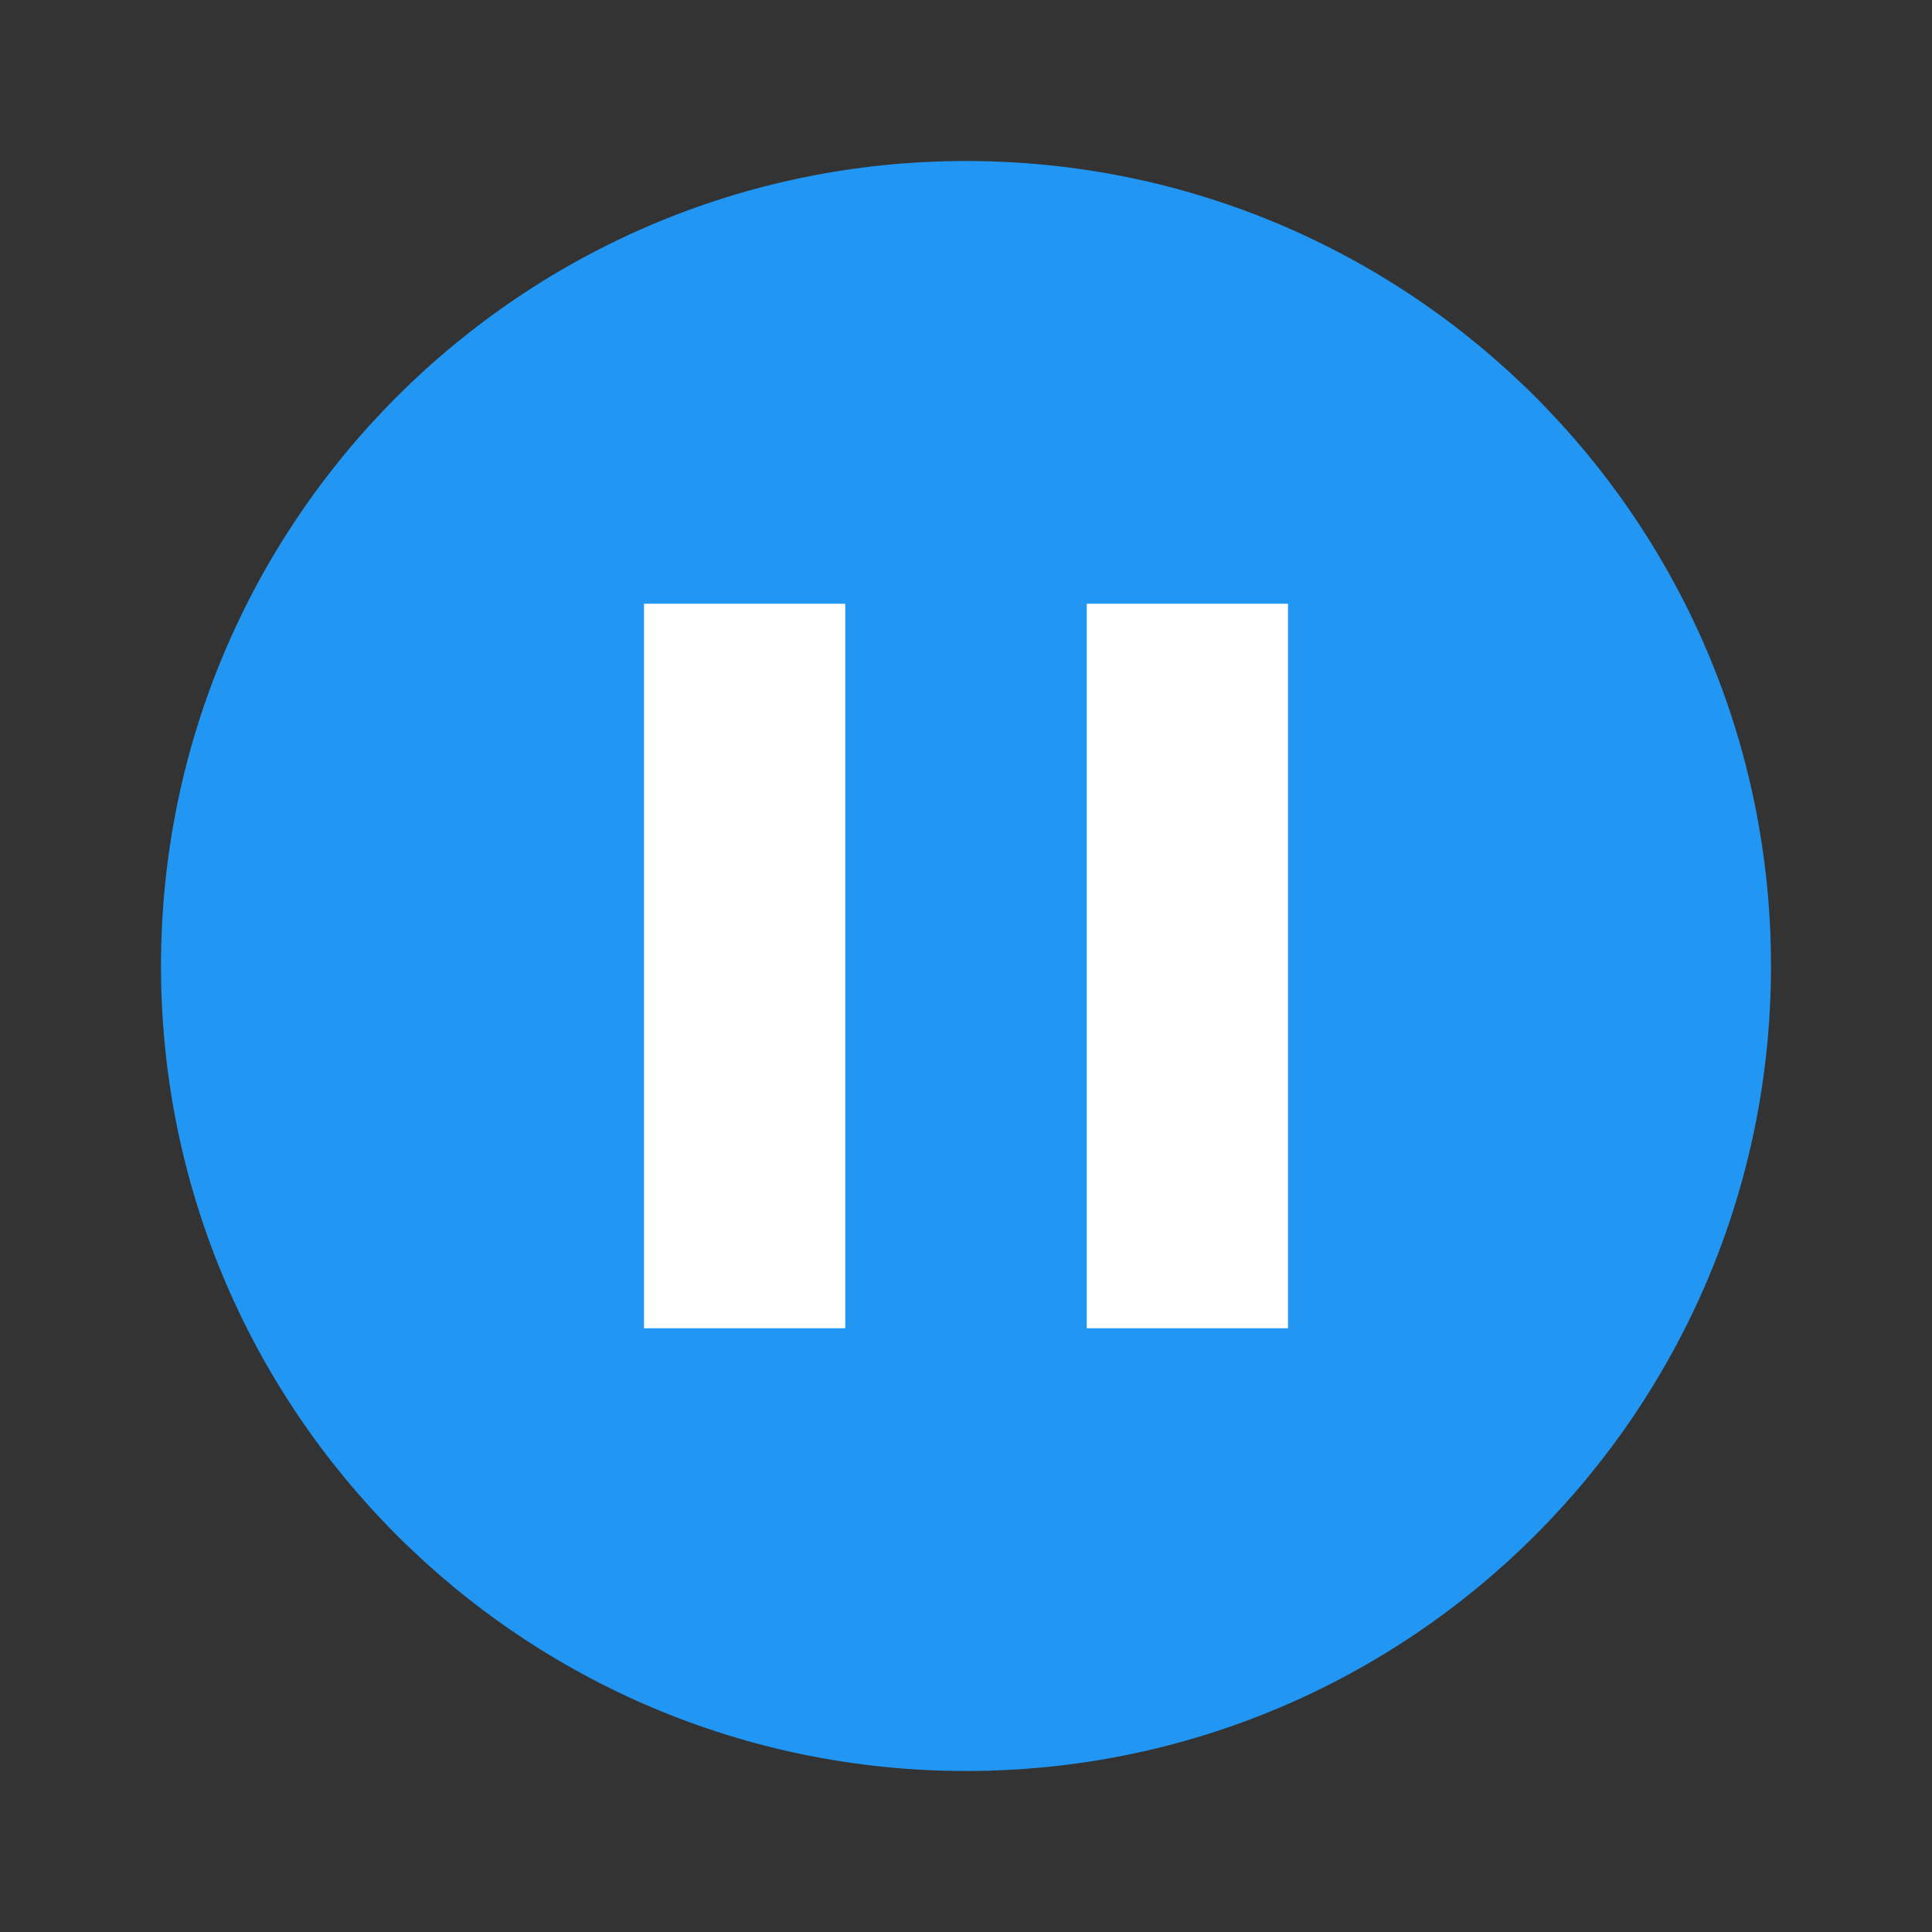 <?xml version="1.0" encoding="UTF-8"?>
<svg xmlns="http://www.w3.org/2000/svg" xmlns:xlink="http://www.w3.org/1999/xlink" width="480pt" height="480pt" viewBox="0 0 480 480" version="1.1">
<rect x="0" y="0" width="480" height="480" fill="#333333" stroke="none"/>
<g id="surface1">
<path style=" stroke:none;fill-rule:nonzero;fill:#2196F3;fill-opacity:1;" d="M 440 240 C 440 350.457 350.457 440 240 440 C 129.543 440 40 350.457 40 240 C 40 129.543 129.543 40 240 40 C 350.457 40 440 129.543 440 240 Z "/>
<path style=" stroke:none;fill-rule:nonzero;fill:#FFFFFF;fill-opacity:1;" d="M 160 150 L 210 150 L 210 330 L 160 330 Z "/>
<path style=" stroke:none;fill-rule:nonzero;fill:#FFFFFF;fill-opacity:1;" d="M 270 150 L 320 150 L 320 330 L 270 330 Z "/>
</g>
</svg>

